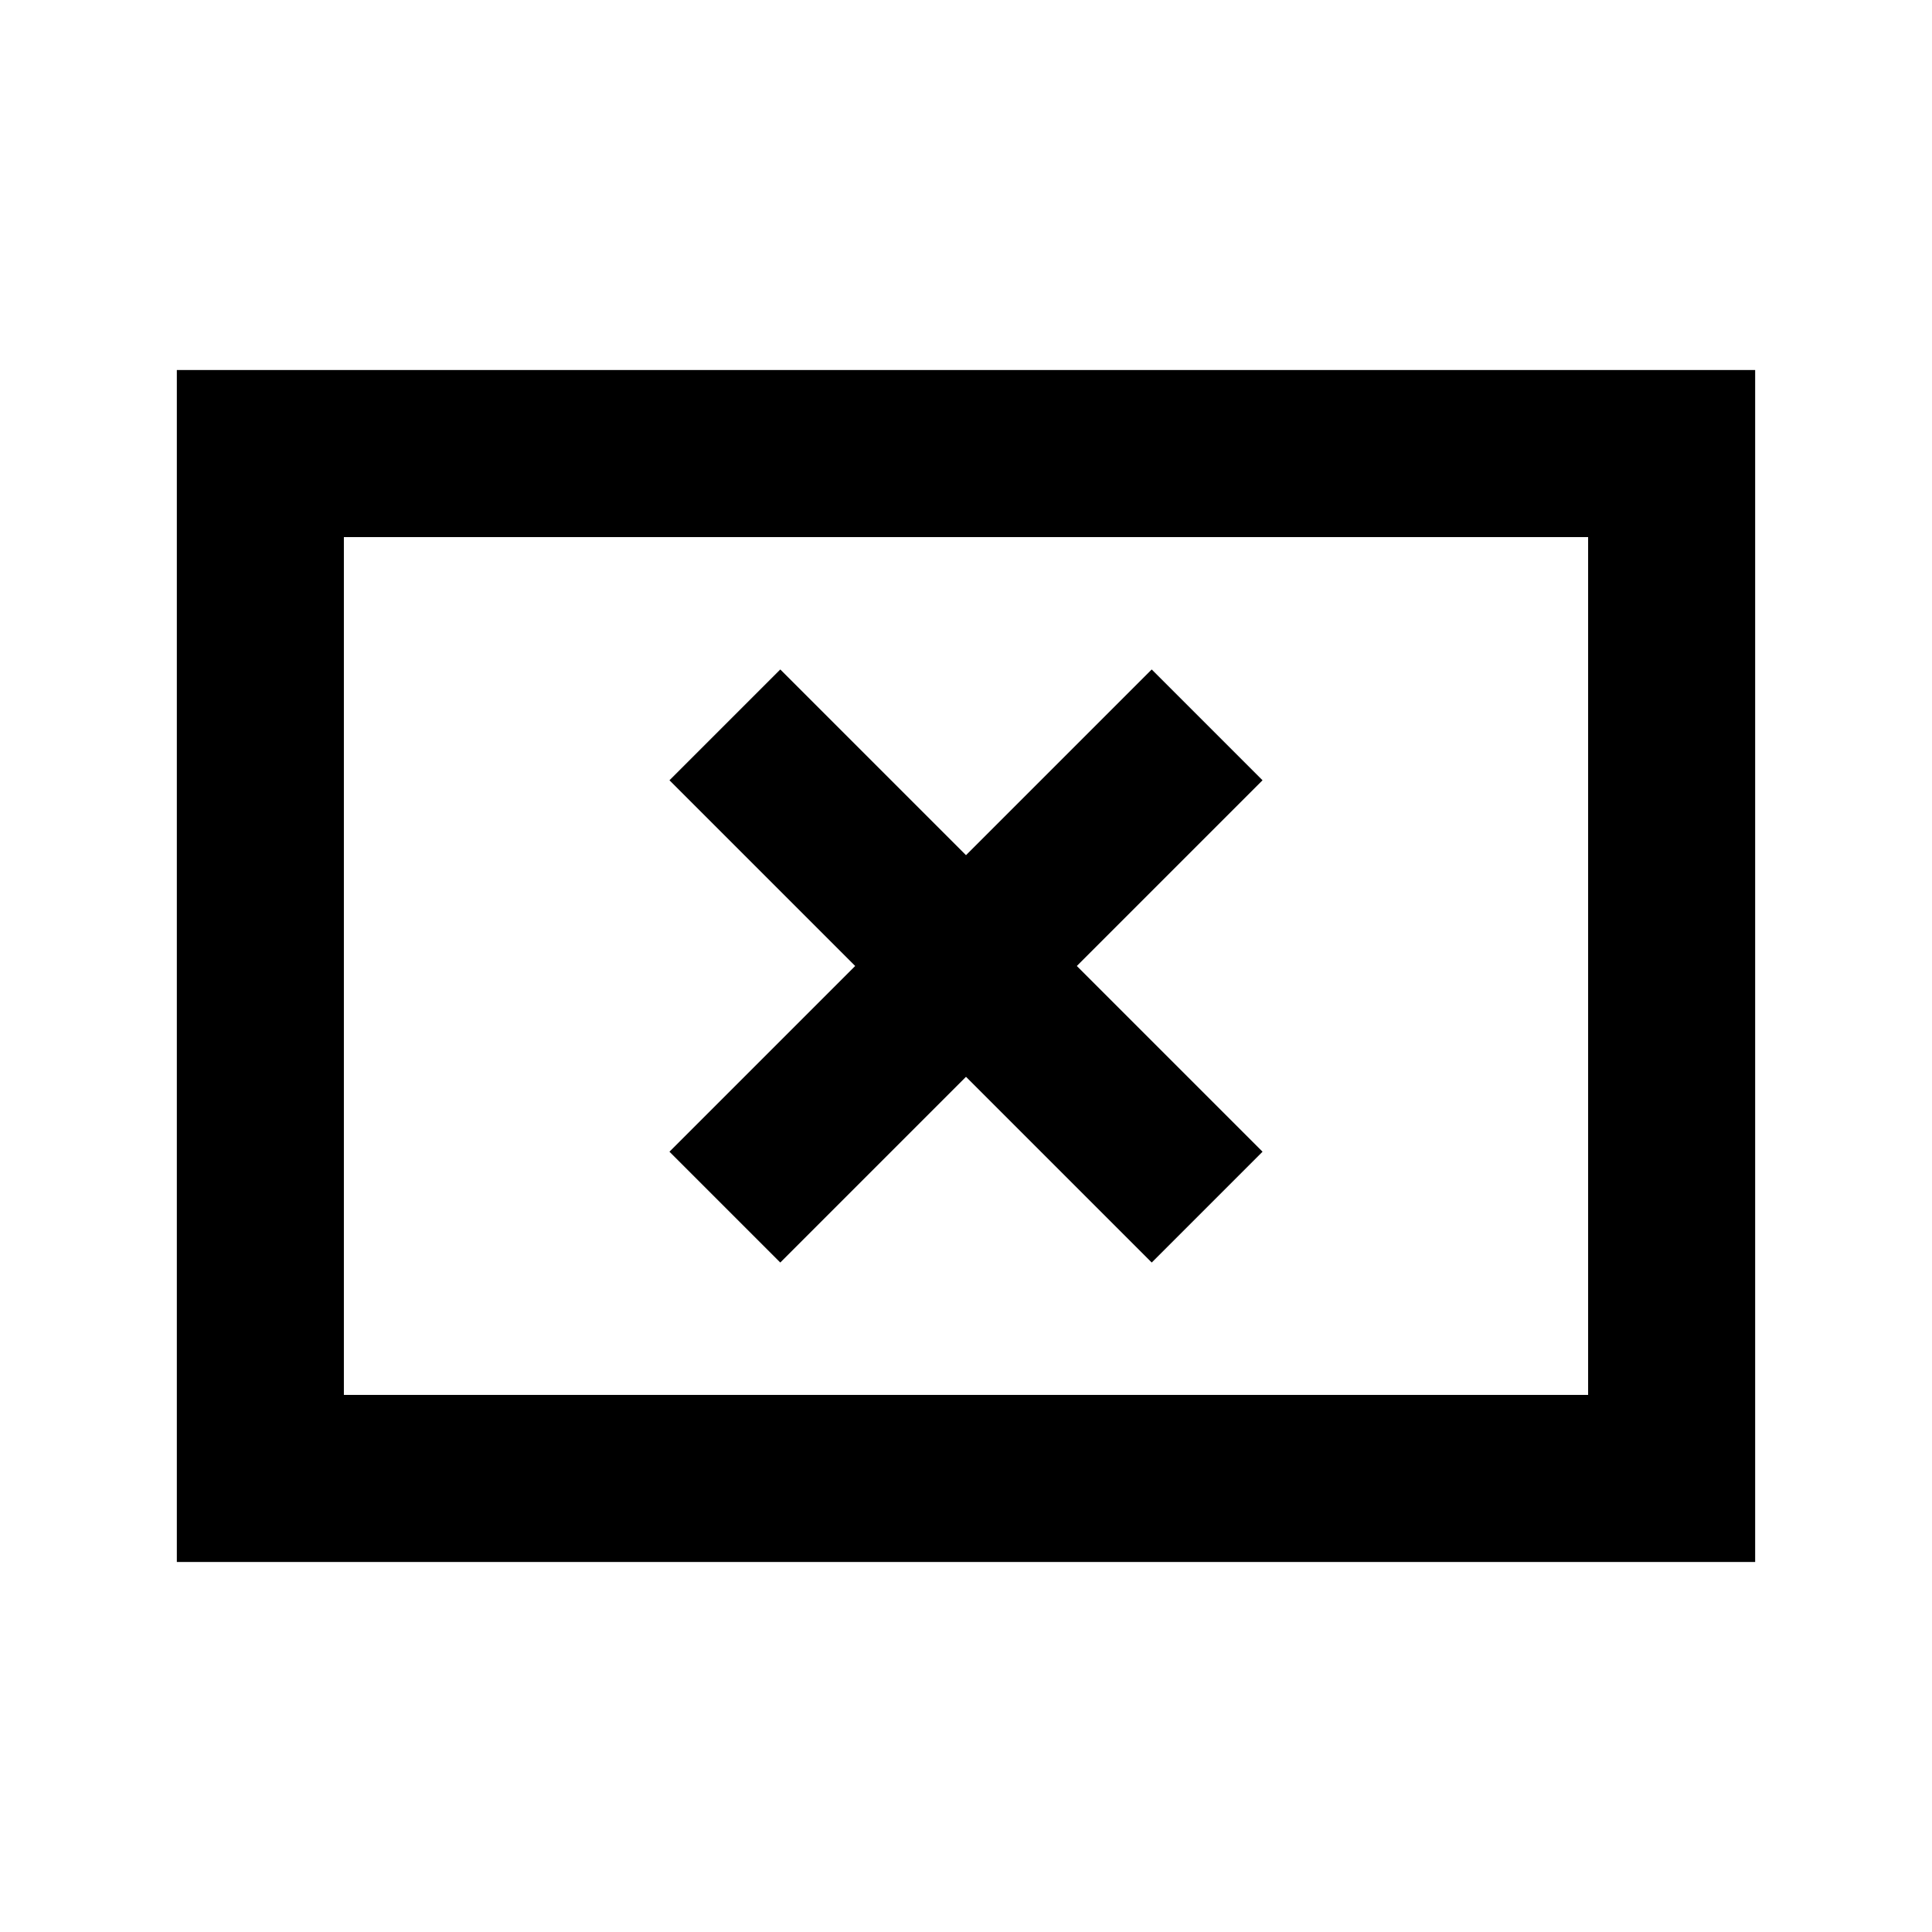 <svg xmlns="http://www.w3.org/2000/svg" height="20" viewBox="0 -960 960 960" width="20"><path d="M387.717-332.652 480-424.935l92.283 92.283 55.065-55.065L535.065-480l92.283-92.283-55.065-55.065L480-535.065l-92.283-92.283-55.065 55.065L424.935-480l-92.283 92.283 55.065 55.065ZM87.869-183.869v-592.262h784.262v592.262H87.869Zm83.001-83.001h618.26v-426.26H170.87v426.26Zm0 0v-426.26 426.26Z"/></svg>